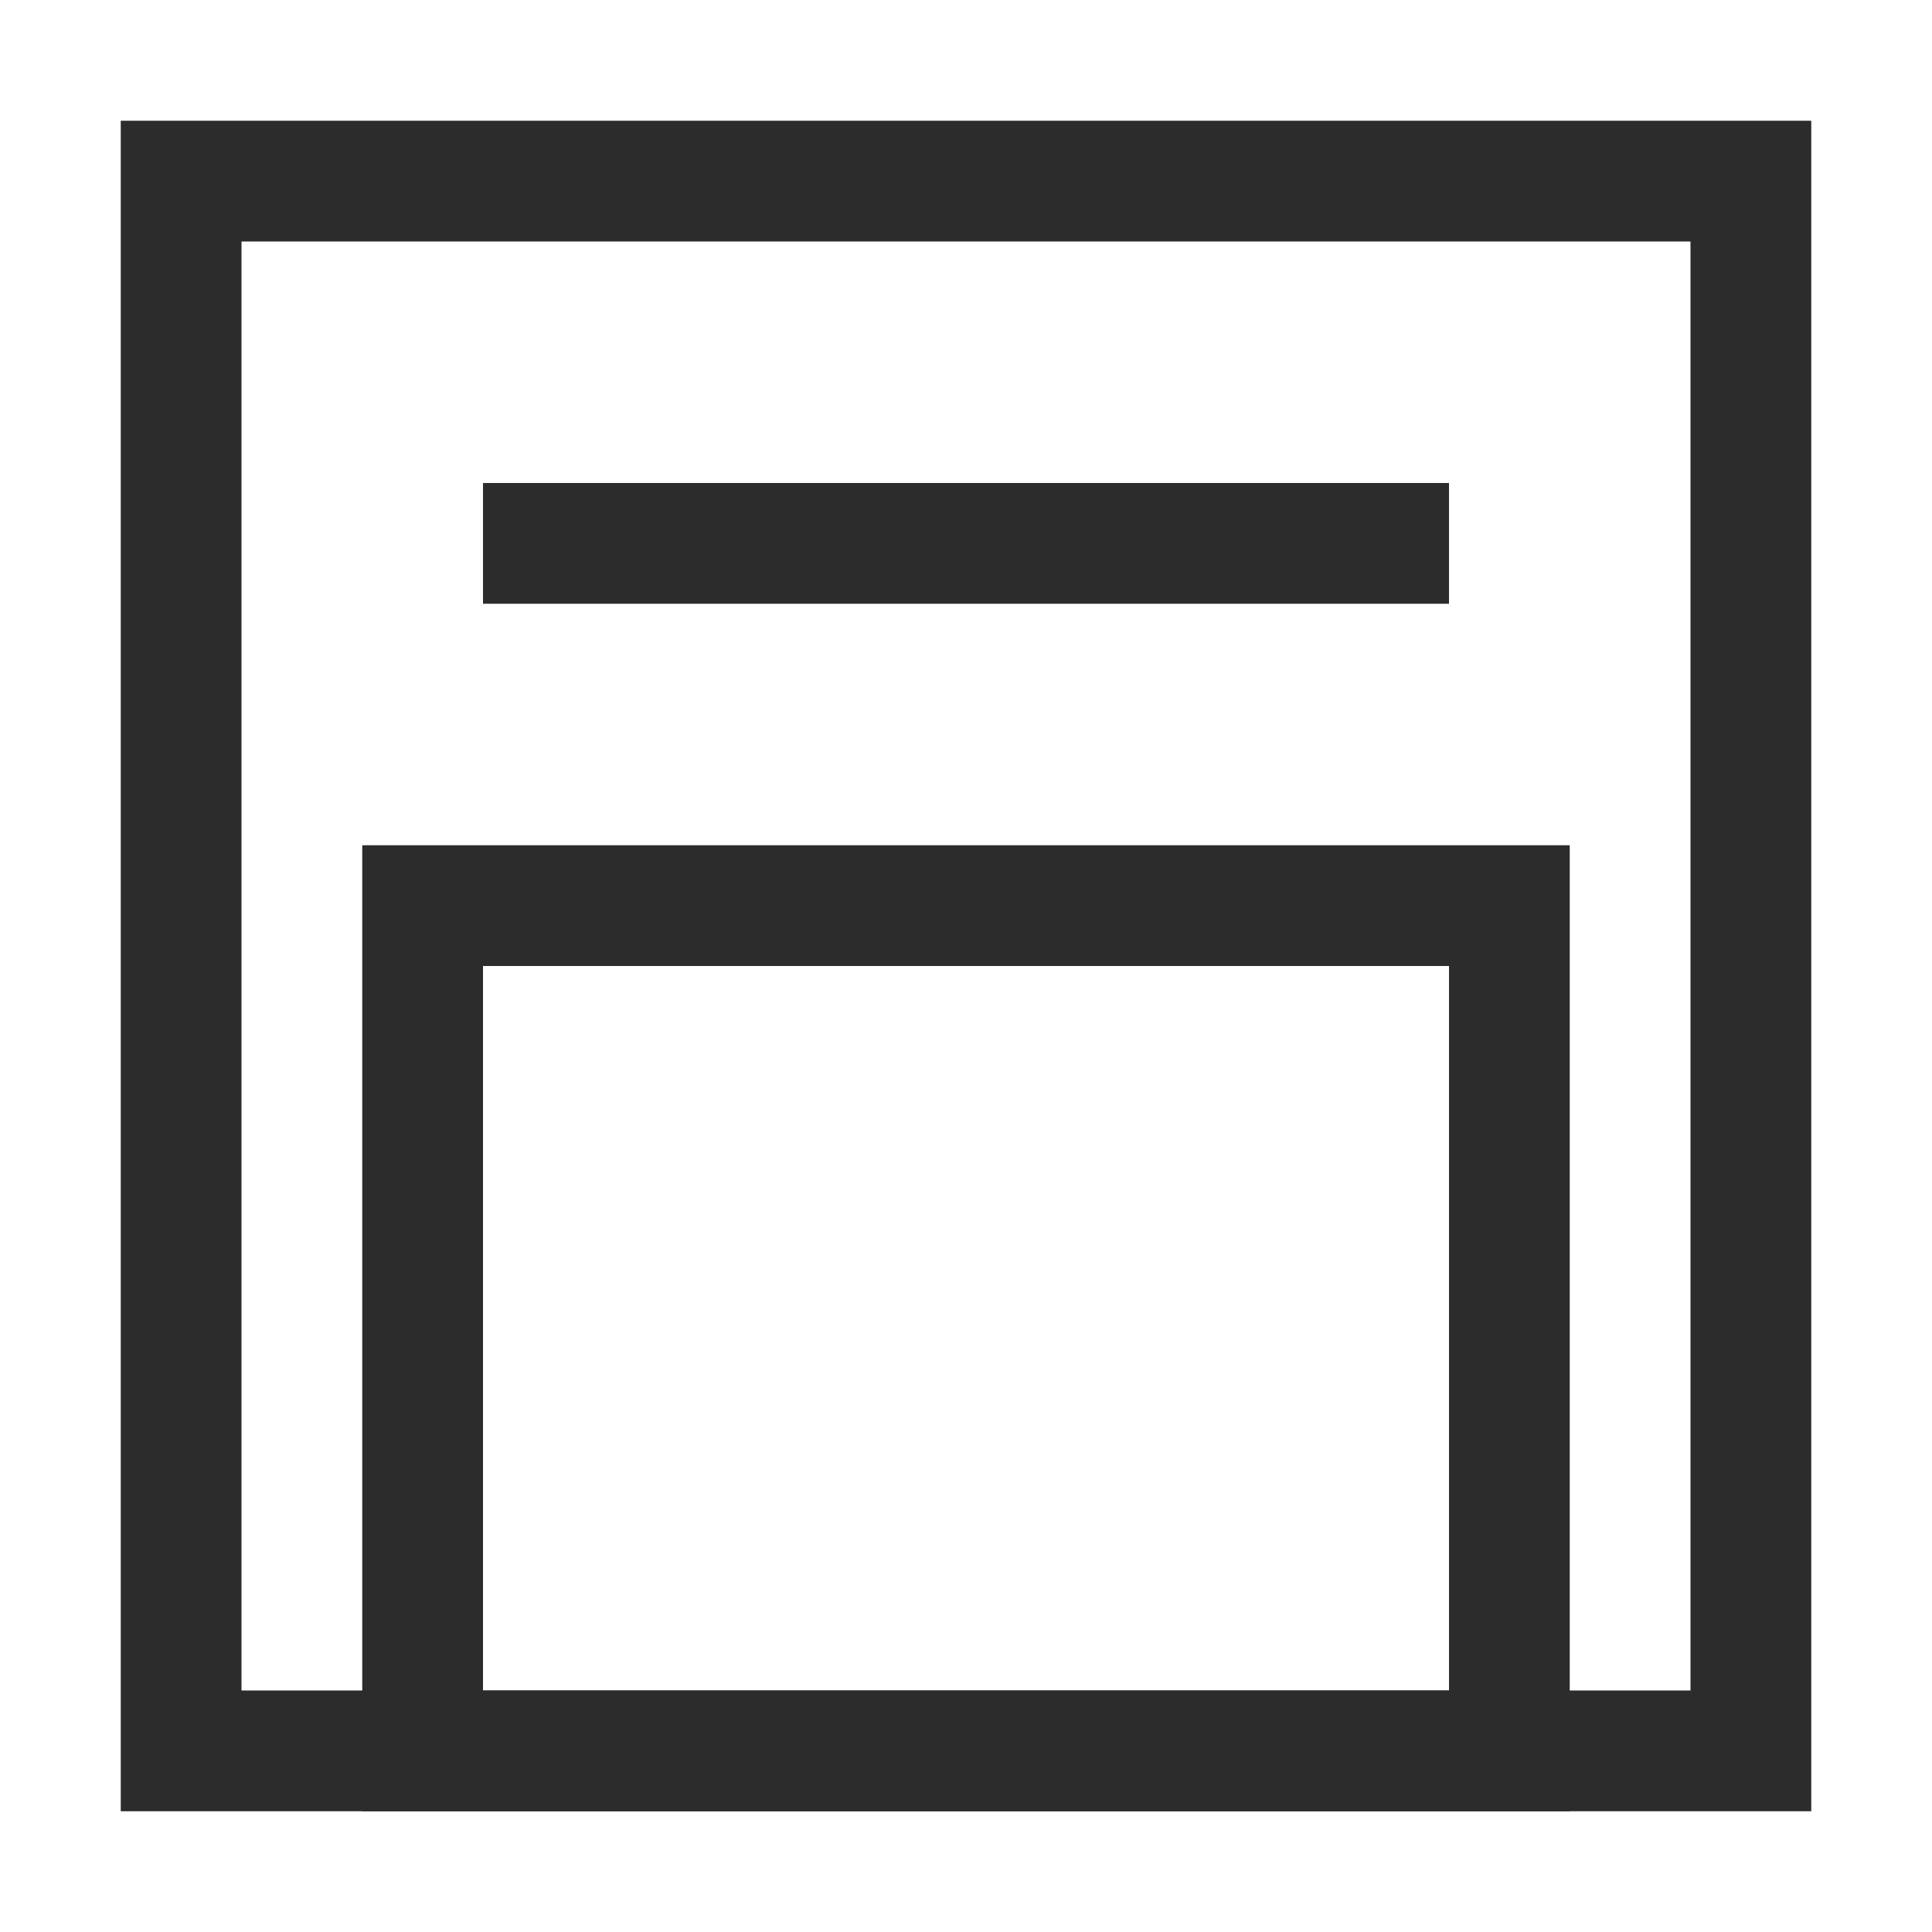 <svg width="16" height="16" viewBox="0 0 16 16" fill="none" xmlns="http://www.w3.org/2000/svg">
<path d="M14.5 1.5H1.5V14.5H14.5V1.5Z" stroke="#2C2C2C" stroke-miterlimit="10"/>
<path d="M12.5 7.5H3.5V14.5H12.5V7.5Z" stroke="#2C2C2C" stroke-miterlimit="10"/>
<path d="M4 4.5H12" stroke="#2C2C2C" stroke-miterlimit="10"/>
</svg>
